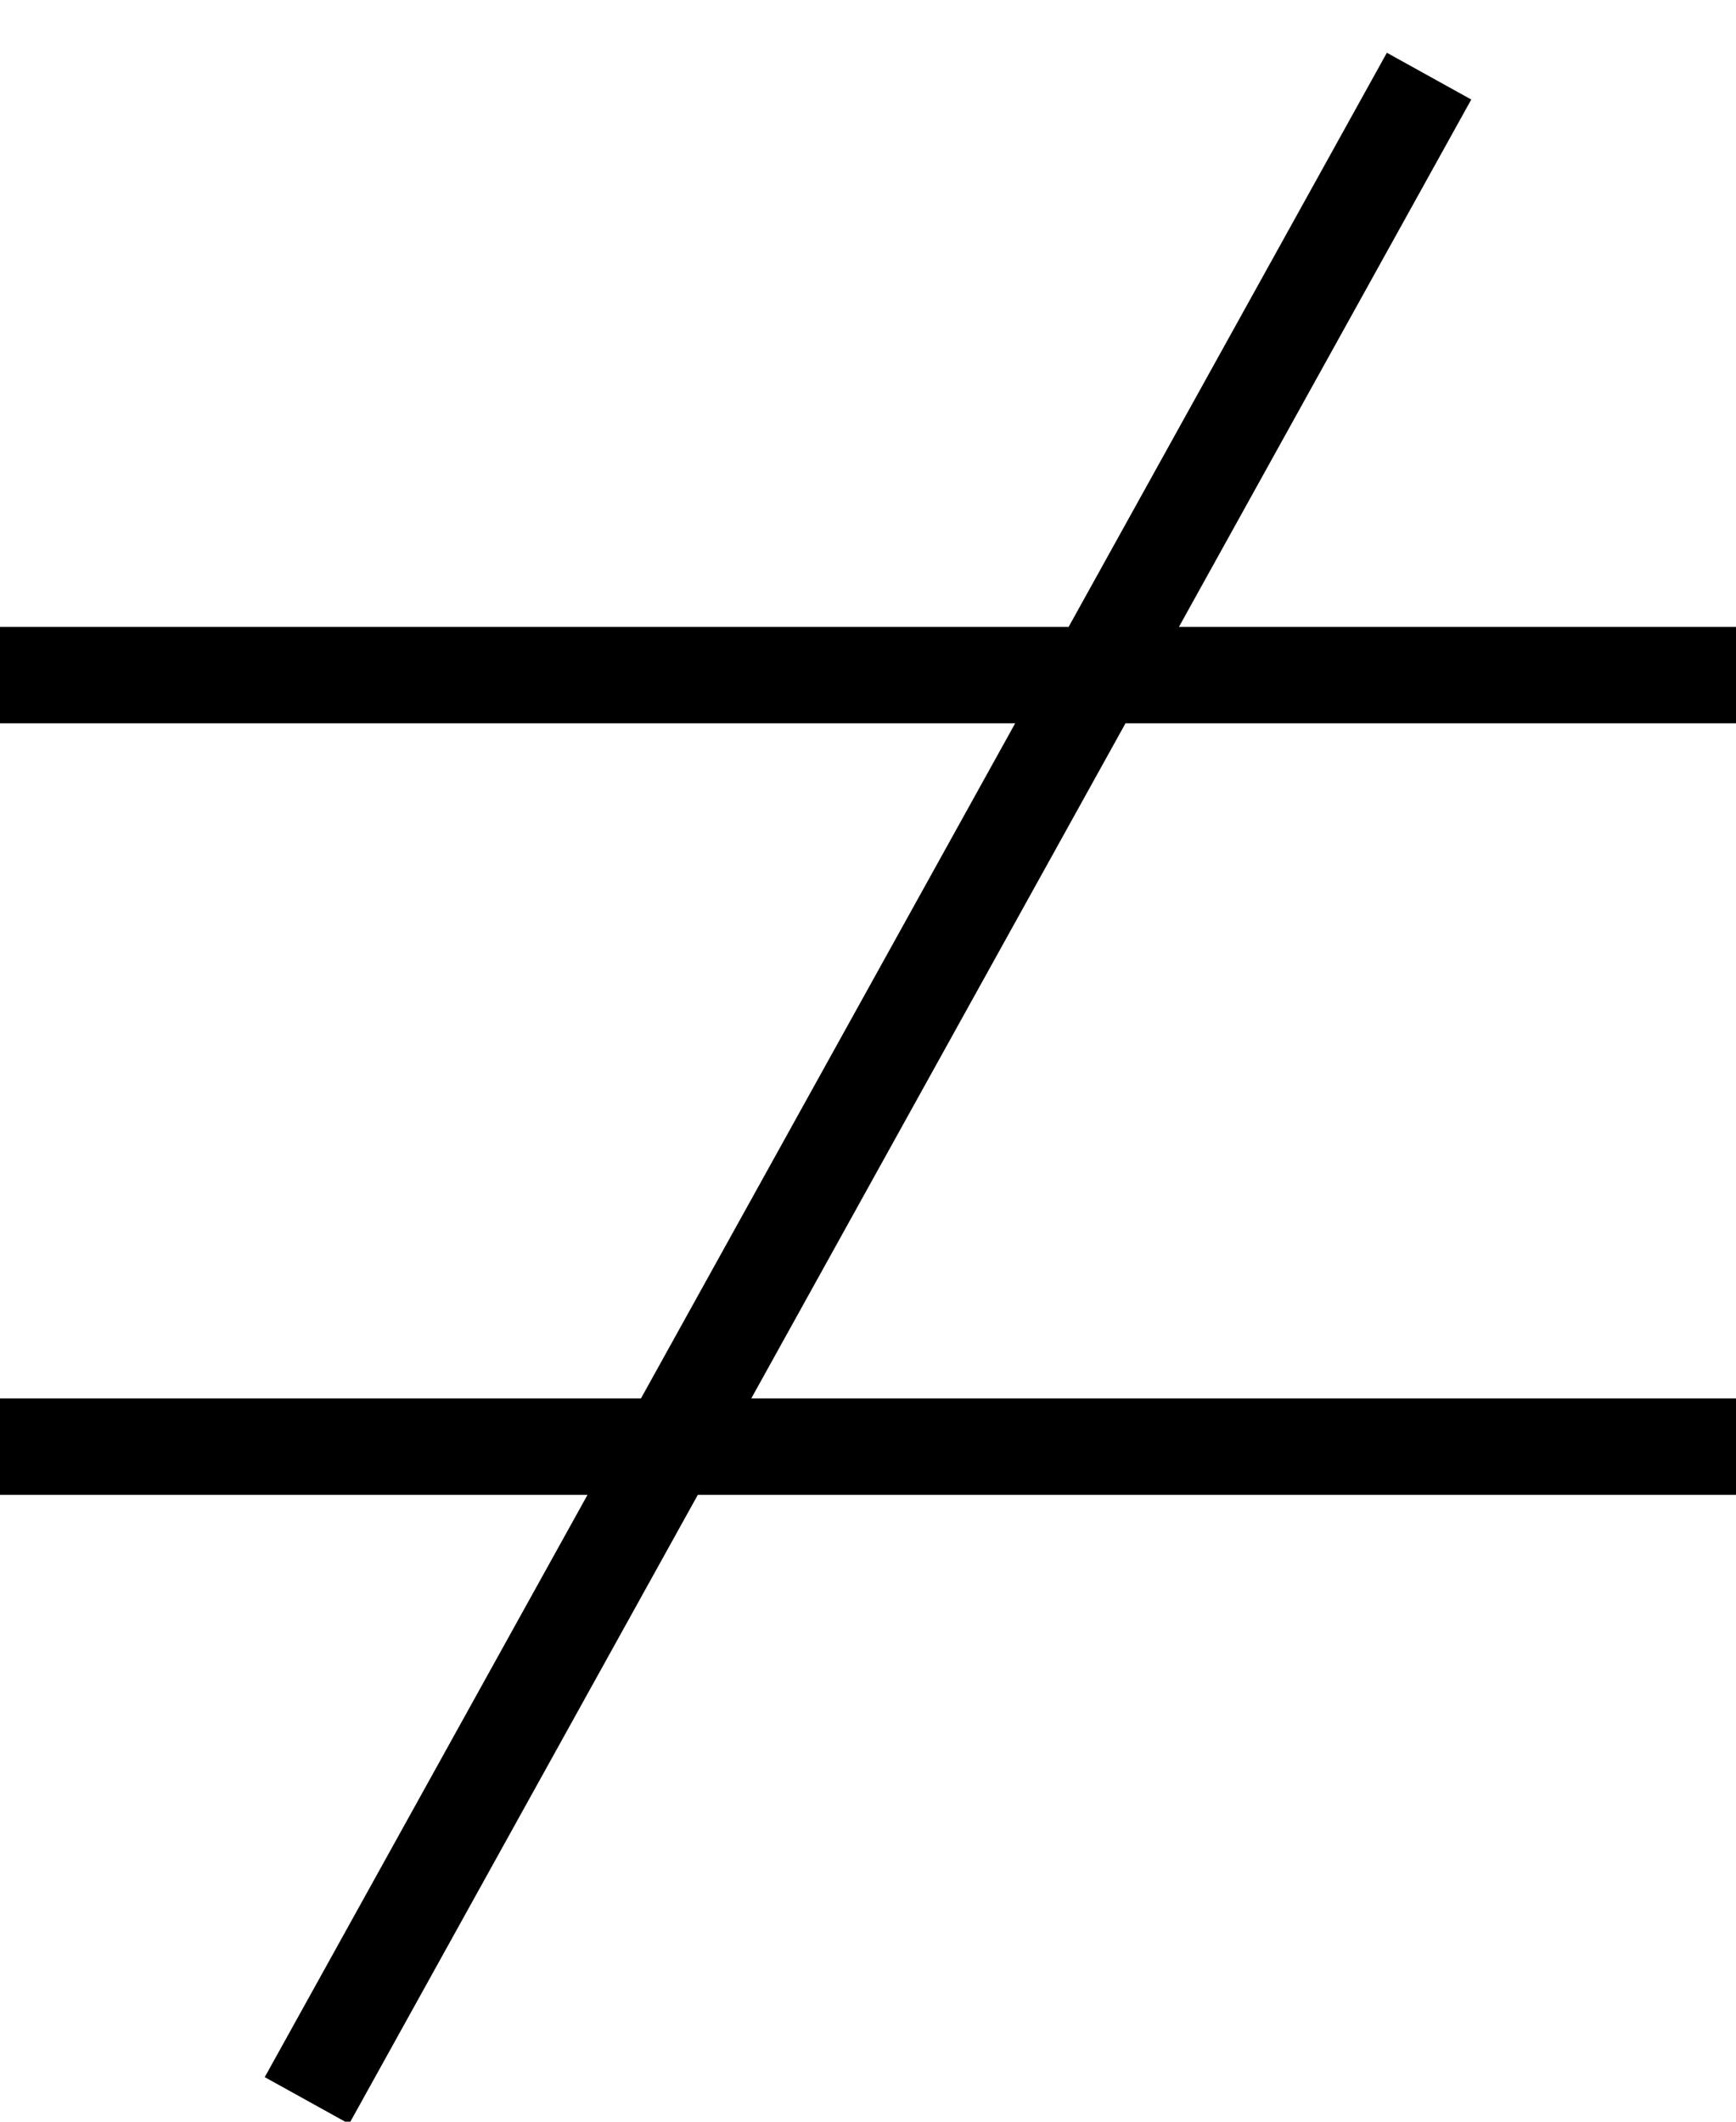 <svg xmlns="http://www.w3.org/2000/svg" width="18" height="22" viewBox="0 0 18 22">
  <path d="M25,11.5 L25,12.5 L7,12.5 L7,11.5 L25,11.5 Z M25,19.5 L25,20.5 L7,20.5 L7,19.5 L25,19.5 Z M21.38,5.547 L22.255,6.032 L10.62,27.023 L9.745,26.538 L21.38,5.547 Z" transform="translate(-7 -5)"/>
</svg>
